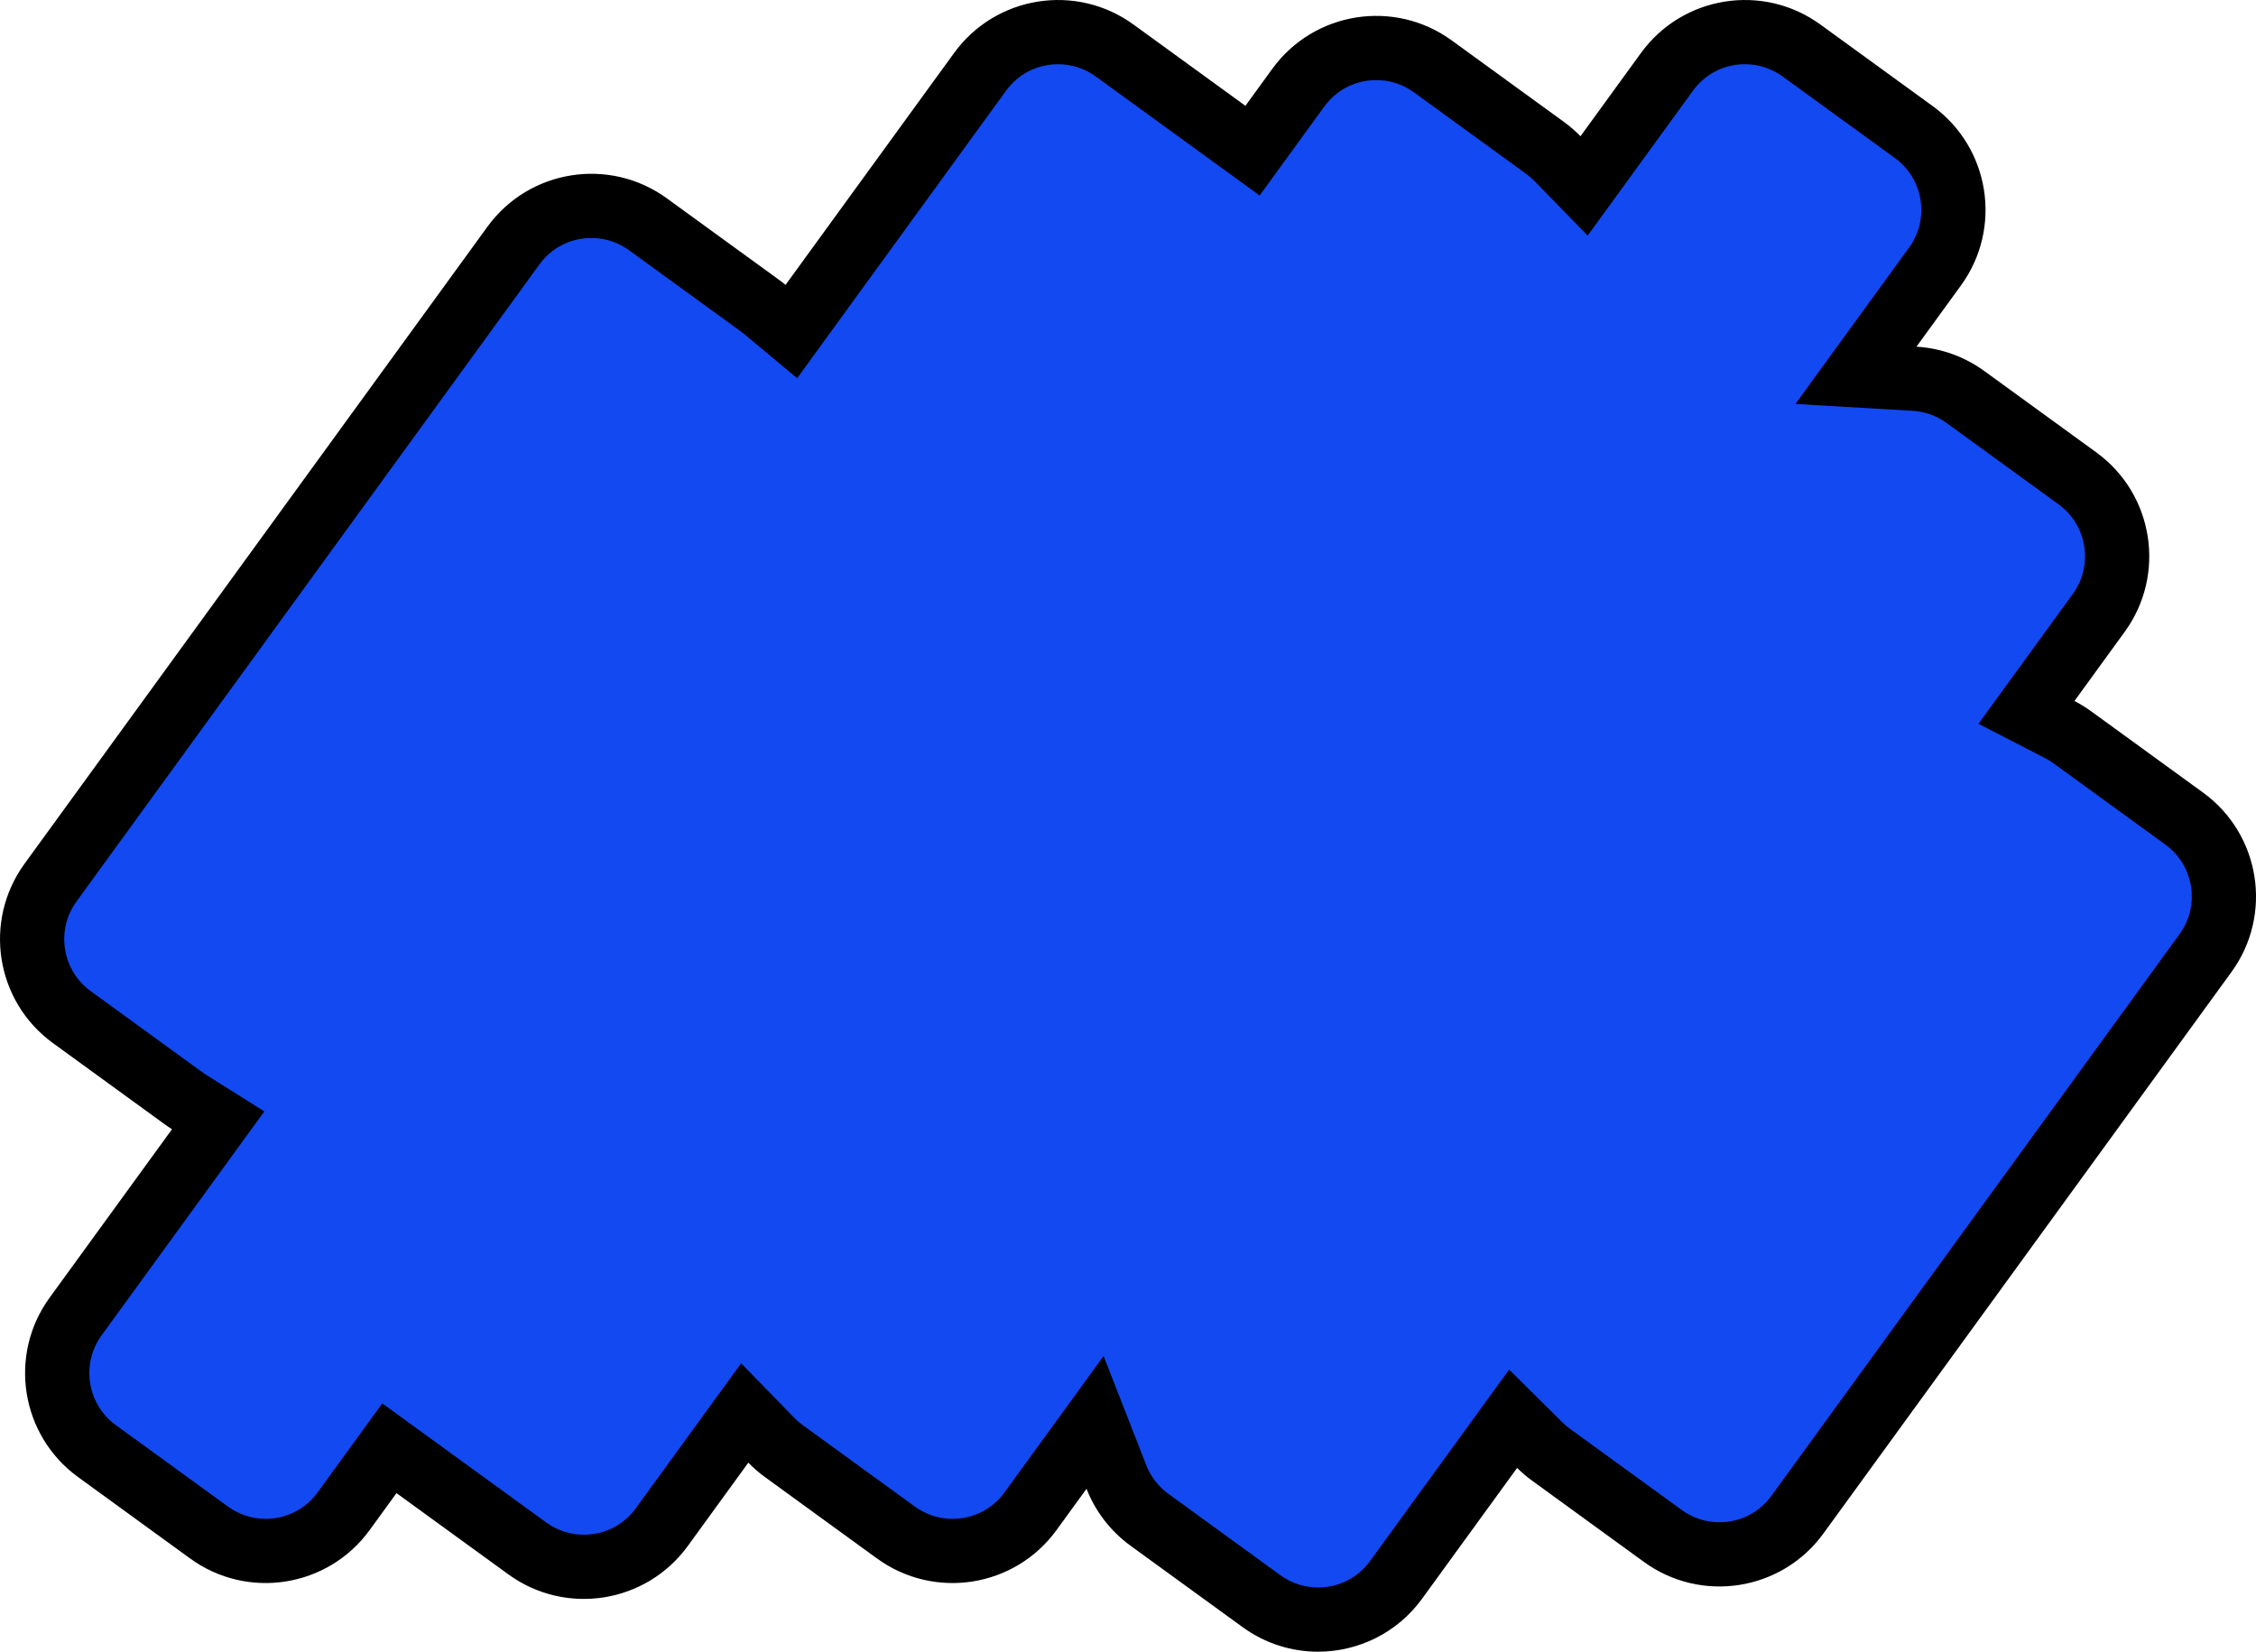 <svg xmlns="http://www.w3.org/2000/svg" width="105.37" height="77.158" viewBox="0 0 105.37 77.158">
  <g id="Union_4" data-name="Union 4" transform="translate(0 0)" fill="#1349f1">
    <path d="M 61.561 75.658 L 61.561 75.658 C 60.608 75.659 59.695 75.361 58.921 74.799 L 53.69 70.998 C 52.992 70.491 52.458 69.8 52.145 69.002 L 51.146 66.448 L 49.535 68.666 L 48.133 70.596 C 47.289 71.758 45.926 72.452 44.487 72.452 C 43.534 72.452 42.621 72.154 41.847 71.592 L 36.609 67.787 C 36.401 67.635 36.204 67.466 36.026 67.283 L 34.784 66.008 L 33.738 67.448 L 30.912 71.338 C 30.068 72.5 28.705 73.193 27.267 73.193 C 26.314 73.193 25.401 72.896 24.626 72.334 L 19.4 68.537 L 18.187 67.656 L 17.305 68.869 L 16.05 70.596 C 15.206 71.758 13.844 72.452 12.405 72.452 C 11.452 72.452 10.539 72.154 9.765 71.592 L 4.527 67.787 C 2.52 66.328 2.073 63.508 3.531 61.501 L 9.247 53.634 L 10.19 52.336 L 8.832 51.482 C 8.746 51.428 8.66 51.37 8.578 51.31 L 3.356 47.515 C 2.383 46.809 1.744 45.766 1.556 44.579 C 1.368 43.392 1.654 42.202 2.36 41.229 L 23.979 11.474 C 24.823 10.312 26.186 9.618 27.624 9.618 C 28.577 9.618 29.49 9.916 30.265 10.478 L 35.488 14.273 C 35.57 14.333 35.652 14.396 35.729 14.461 L 36.961 15.489 L 37.904 14.191 L 45.776 3.356 C 46.62 2.194 47.983 1.5 49.422 1.5 C 50.375 1.5 51.288 1.798 52.062 2.36 L 57.288 6.157 L 58.501 7.038 L 59.383 5.825 L 60.638 4.097 C 61.482 2.936 62.845 2.242 64.283 2.242 C 65.236 2.242 66.149 2.539 66.923 3.102 L 72.161 6.907 C 72.37 7.059 72.567 7.228 72.745 7.411 L 73.987 8.685 L 75.032 7.246 L 77.858 3.356 C 78.703 2.194 80.066 1.5 81.504 1.5 C 82.457 1.5 83.37 1.798 84.144 2.36 L 89.382 6.165 C 90.355 6.872 90.994 7.915 91.182 9.102 C 91.37 10.289 91.084 11.478 90.378 12.451 L 88.297 15.315 L 86.685 17.533 L 89.423 17.694 C 90.279 17.744 91.1 18.039 91.799 18.546 L 97.029 22.346 C 99.037 23.805 99.483 26.624 98.025 28.632 L 95.676 31.865 L 94.648 33.28 L 96.203 34.08 C 96.407 34.185 96.606 34.308 96.793 34.444 L 102.015 38.239 C 104.023 39.697 104.469 42.517 103.011 44.524 L 83.952 70.757 C 83.108 71.918 81.745 72.612 80.306 72.612 C 79.353 72.612 78.44 72.315 77.666 71.752 L 72.444 67.959 C 72.257 67.822 72.079 67.671 71.916 67.509 L 70.674 66.278 L 69.646 67.693 L 65.206 73.803 C 64.363 74.965 63 75.658 61.561 75.658 Z" stroke="none"/>
    <path d="M 61.561 74.159 L 61.561 74.159 C 62.535 74.158 63.422 73.708 63.993 72.921 L 70.488 63.981 L 72.972 66.444 C 73.081 66.552 73.2 66.654 73.326 66.745 L 78.548 70.538 C 79.064 70.914 79.672 71.112 80.306 71.112 C 81.281 71.112 82.167 70.661 82.738 69.875 L 101.797 43.643 C 102.268 42.994 102.459 42.201 102.333 41.41 C 102.208 40.618 101.782 39.923 101.133 39.452 L 95.912 35.658 C 95.786 35.566 95.653 35.484 95.516 35.414 L 92.407 33.812 L 96.811 27.751 C 97.282 27.102 97.473 26.309 97.347 25.518 C 97.222 24.726 96.796 24.031 96.148 23.56 L 90.917 19.759 C 90.451 19.421 89.904 19.225 89.335 19.191 L 83.86 18.87 L 89.164 11.569 C 89.635 10.921 89.825 10.128 89.7 9.336 C 89.575 8.545 89.149 7.85 88.5 7.379 L 83.262 3.574 C 82.746 3.199 82.138 3 81.504 3 C 80.53 3 79.643 3.451 79.072 4.237 L 74.154 11.006 L 71.671 8.458 C 71.552 8.336 71.42 8.222 71.28 8.121 L 66.042 4.315 C 65.525 3.94 64.918 3.742 64.283 3.742 C 63.309 3.742 62.423 4.193 61.851 4.979 L 58.833 9.133 L 51.18 3.574 C 50.664 3.199 50.056 3 49.422 3 C 48.448 3 47.561 3.451 46.99 4.237 L 37.232 17.668 L 34.769 15.613 C 34.716 15.57 34.662 15.527 34.607 15.487 L 29.383 11.692 C 28.867 11.317 28.258 11.118 27.624 11.118 C 26.65 11.118 25.764 11.569 25.193 12.355 L 3.574 42.111 C 3.103 42.76 2.912 43.553 3.038 44.344 C 3.163 45.135 3.589 45.831 4.238 46.302 L 9.46 50.097 C 9.515 50.137 9.573 50.176 9.631 50.212 L 12.346 51.92 L 4.744 62.383 C 3.772 63.721 4.071 65.601 5.408 66.573 L 10.646 70.378 C 11.163 70.754 11.771 70.952 12.405 70.952 C 13.379 70.952 14.266 70.501 14.837 69.715 L 17.855 65.56 L 25.508 71.12 C 26.024 71.495 26.633 71.693 27.267 71.693 C 28.241 71.693 29.127 71.243 29.698 70.456 L 34.617 63.687 L 37.101 66.236 C 37.22 66.358 37.351 66.472 37.491 66.573 L 42.728 70.378 C 43.245 70.754 43.853 70.952 44.487 70.952 C 45.462 70.952 46.348 70.501 46.919 69.715 L 51.545 63.348 L 53.542 68.455 C 53.75 68.986 54.106 69.446 54.572 69.785 L 59.802 73.585 C 60.319 73.96 60.927 74.159 61.561 74.159 M 61.561 77.159 C 60.338 77.159 59.104 76.786 58.039 76.012 L 52.808 72.212 C 51.846 71.512 51.152 70.58 50.748 69.548 L 49.346 71.478 C 47.398 74.159 43.646 74.753 40.965 72.806 L 35.727 69 C 35.446 68.796 35.187 68.571 34.952 68.329 L 32.125 72.22 C 30.178 74.901 26.426 75.495 23.745 73.547 L 18.519 69.751 L 17.264 71.478 C 15.316 74.159 11.564 74.753 8.883 72.806 L 3.645 69 C 0.965 67.052 0.37 63.3 2.318 60.62 L 8.034 52.752 C 7.92 52.68 7.807 52.604 7.697 52.524 L 2.474 48.729 C -0.207 46.781 -0.801 43.029 1.147 40.348 L 22.766 10.592 C 24.713 7.911 28.465 7.317 31.146 9.265 L 36.37 13.06 C 36.48 13.14 36.587 13.223 36.69 13.309 L 44.563 2.474 C 46.511 -0.207 50.263 -0.801 52.943 1.147 L 58.169 4.943 L 59.424 3.216 C 61.372 0.535 65.125 -0.059 67.805 1.888 L 73.043 5.693 C 73.325 5.898 73.584 6.123 73.819 6.364 L 76.645 2.474 C 78.593 -0.207 82.345 -0.801 85.026 1.147 L 90.264 4.952 C 92.945 6.899 93.539 10.652 91.591 13.333 L 89.511 16.196 C 90.617 16.261 91.717 16.633 92.68 17.332 L 97.911 21.133 C 100.592 23.081 101.186 26.833 99.239 29.514 L 96.89 32.747 C 97.159 32.886 97.422 33.047 97.675 33.231 L 102.897 37.025 C 105.578 38.973 106.172 42.725 104.225 45.406 L 85.165 71.638 C 83.218 74.319 79.465 74.913 76.784 72.966 L 71.563 69.172 C 71.309 68.988 71.075 68.788 70.859 68.574 L 66.42 74.685 C 65.246 76.301 63.417 77.158 61.561 77.159 Z" stroke="none" fill="#000"/>
  </g>
</svg>
